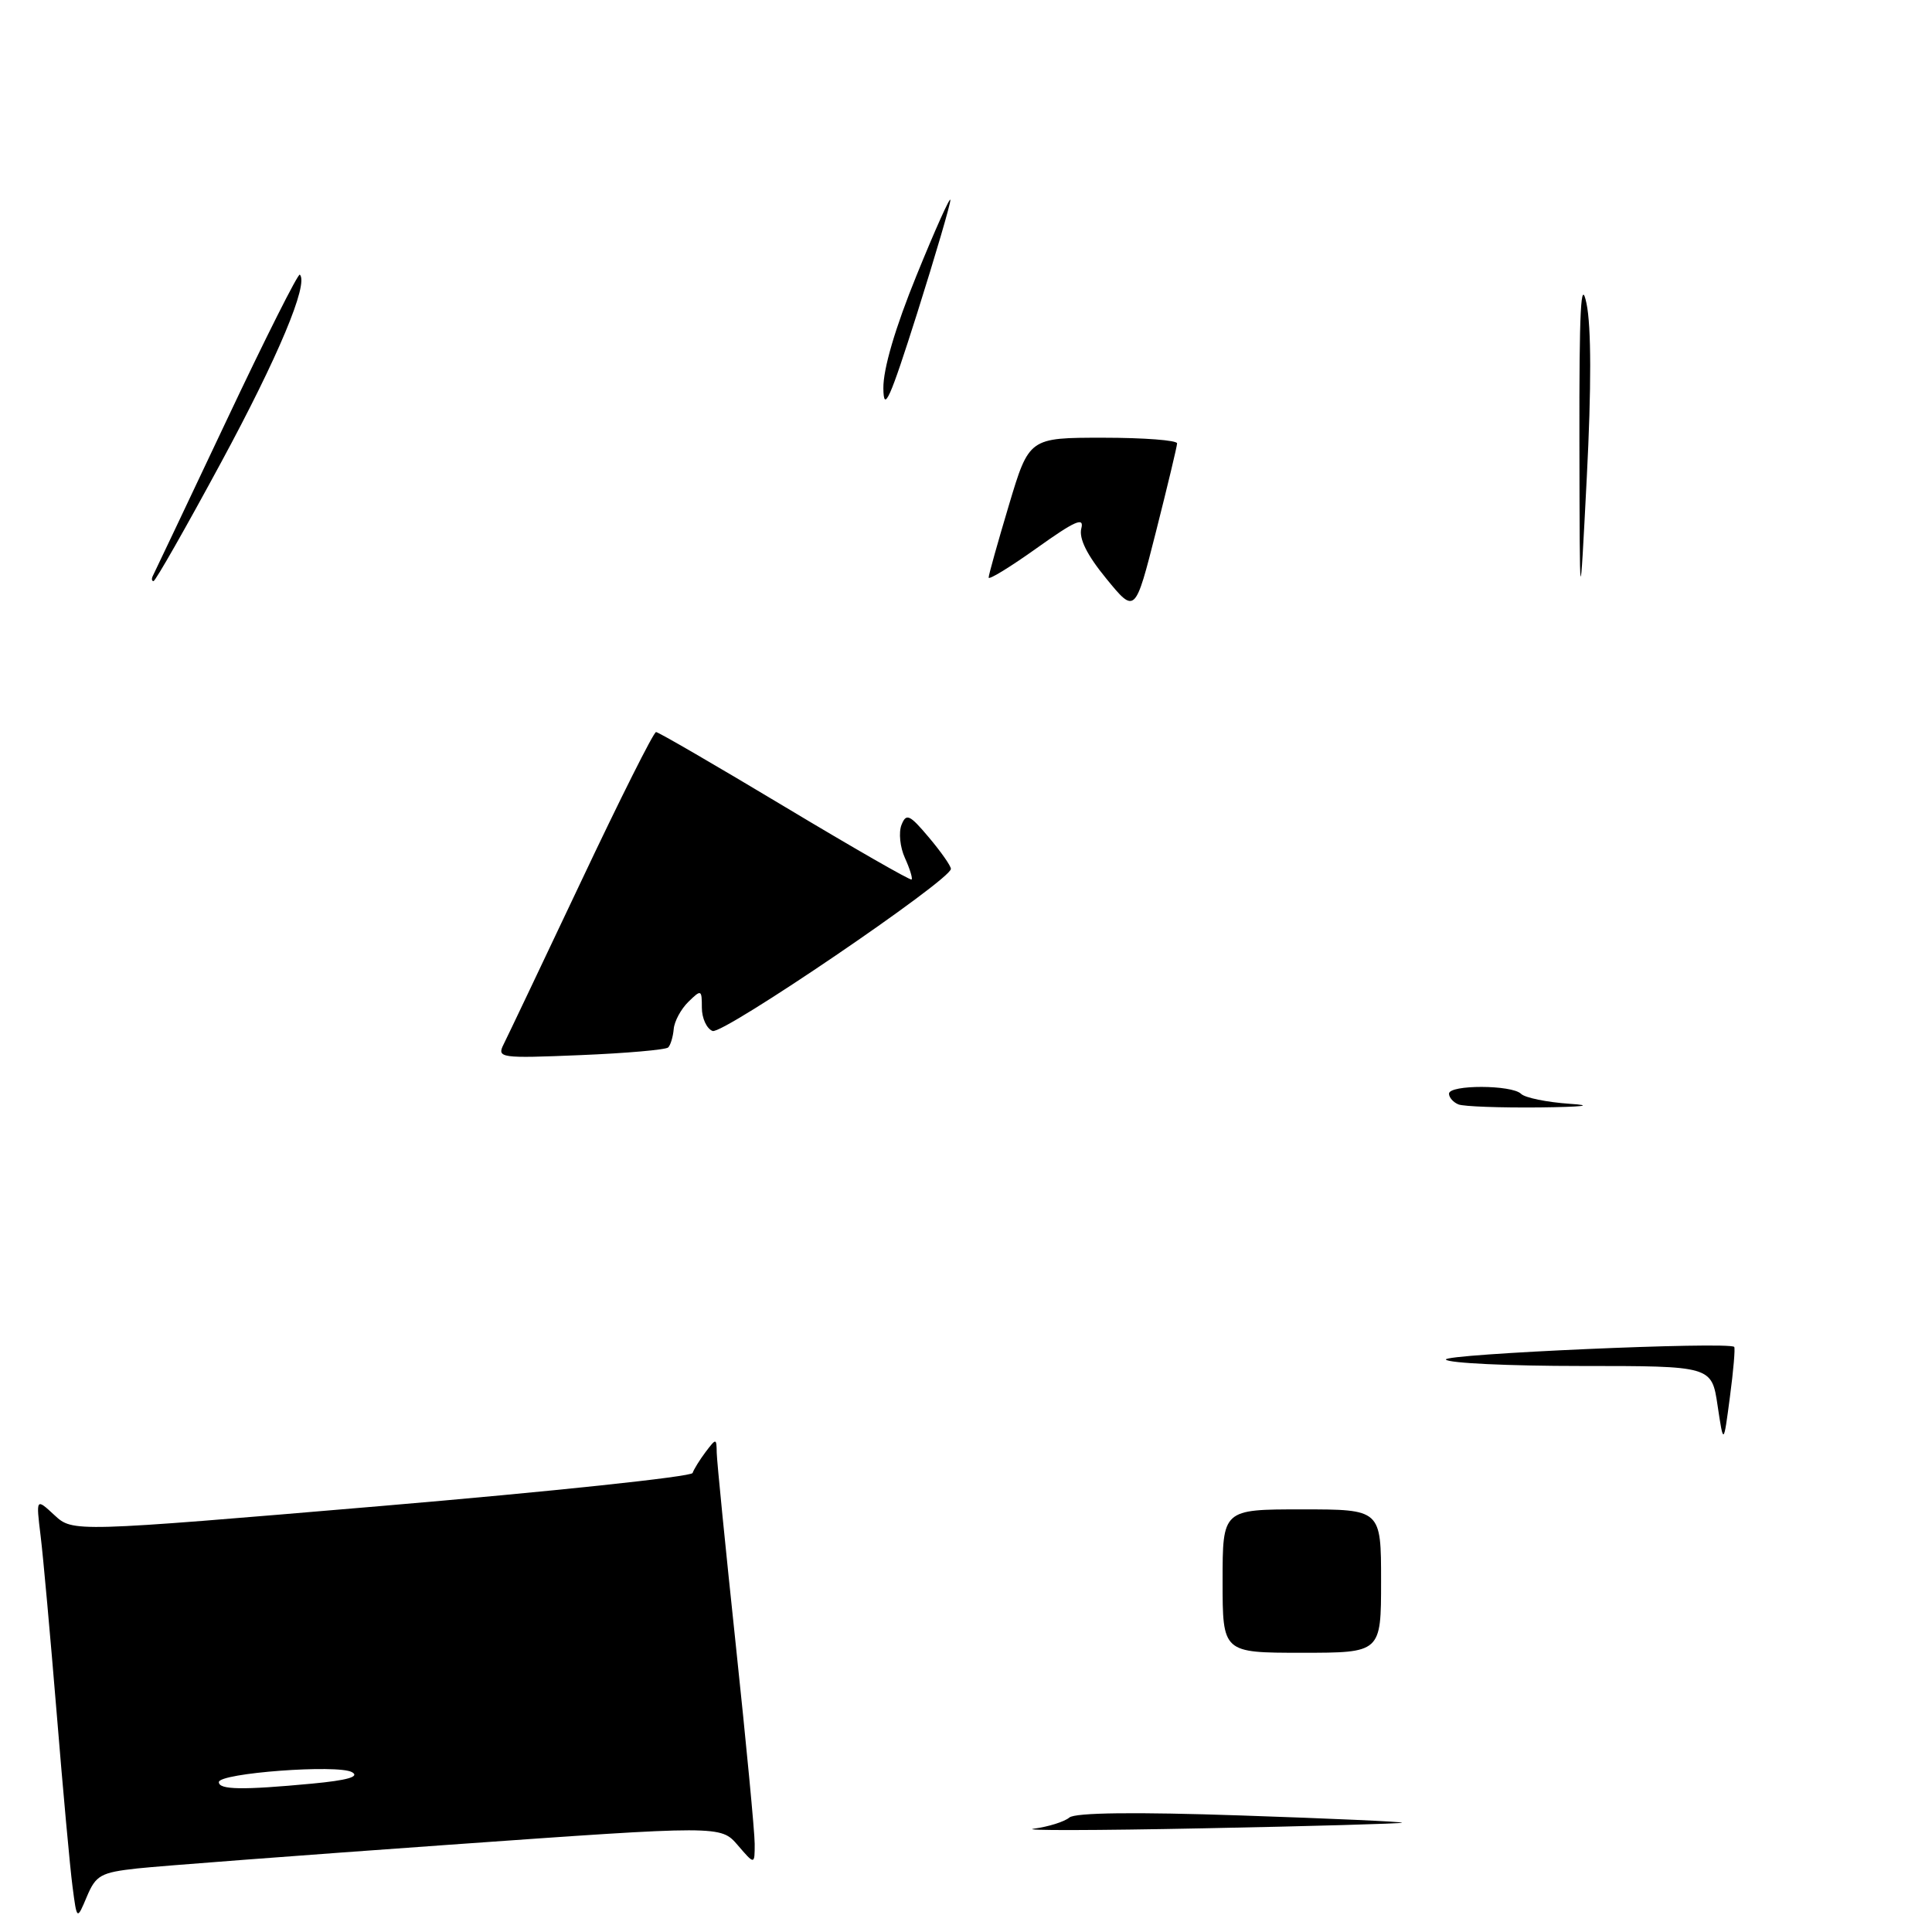 <?xml version="1.0" encoding="UTF-8" standalone="no"?>
<!DOCTYPE svg PUBLIC "-//W3C//DTD SVG 1.1//EN" "http://www.w3.org/Graphics/SVG/1.1/DTD/svg11.dtd" >
<svg xmlns="http://www.w3.org/2000/svg" xmlns:xlink="http://www.w3.org/1999/xlink" version="1.1" viewBox="0 0 256 256">
 <g >
 <path fill="currentColor"
d=" M 18.17 247.58 C 21.10 247.26 39.70 245.85 59.50 244.44 C 95.50 241.88 95.50 241.88 97.75 244.49 C 100.00 247.11 100.00 247.11 100.00 244.31 C 100.00 242.76 98.87 230.93 97.50 218.00 C 96.13 205.07 94.99 193.60 94.97 192.50 C 94.94 190.55 94.90 190.55 93.50 192.39 C 92.72 193.43 91.94 194.69 91.77 195.18 C 91.61 195.67 73.06 197.64 50.56 199.55 C 9.65 203.02 9.65 203.02 7.21 200.76 C 4.77 198.50 4.77 198.50 5.38 203.50 C 5.72 206.25 6.67 216.82 7.51 227.00 C 8.34 237.18 9.28 247.51 9.61 249.98 C 10.19 254.45 10.19 254.45 11.51 251.31 C 12.70 248.48 13.36 248.11 18.17 247.58 Z  M 137.00 242.31 C 138.92 242.05 141.04 241.39 141.70 240.83 C 142.49 240.18 150.45 240.08 164.48 240.56 C 176.34 240.96 185.93 241.39 185.78 241.52 C 185.62 241.64 173.80 241.98 159.50 242.26 C 145.20 242.55 135.07 242.57 137.00 242.31 Z  M 162.00 209.50 C 162.00 200.00 162.00 200.00 172.50 200.00 C 183.00 200.00 183.00 200.00 183.00 209.50 C 183.00 219.00 183.00 219.00 172.50 219.00 C 162.00 219.00 162.00 219.00 162.00 209.50 Z  M 227.59 186.25 C 226.81 181.00 226.81 181.00 209.47 181.00 C 199.92 181.00 191.88 180.62 191.59 180.15 C 191.13 179.41 229.03 177.74 229.79 178.47 C 229.94 178.62 229.69 181.61 229.22 185.12 C 228.38 191.50 228.38 191.50 227.59 186.25 Z  M 193.25 146.34 C 192.56 146.06 192.00 145.42 192.00 144.92 C 192.00 143.71 200.33 143.73 201.55 144.94 C 202.07 145.46 204.97 146.05 208.00 146.26 C 211.35 146.48 209.78 146.67 204.00 146.74 C 198.78 146.79 193.94 146.62 193.25 146.34 Z  M 66.73 138.38 C 67.25 137.35 71.88 127.61 77.02 116.75 C 82.15 105.89 86.61 97.00 86.93 97.00 C 87.24 97.00 94.92 101.46 104.00 106.91 C 113.08 112.36 120.63 116.69 120.79 116.54 C 120.95 116.39 120.55 115.10 119.91 113.69 C 119.26 112.28 119.06 110.31 119.45 109.31 C 120.08 107.72 120.52 107.92 123.08 110.96 C 124.69 112.87 126.00 114.74 126.00 115.13 C 126.00 116.59 95.79 137.13 94.42 136.61 C 93.64 136.31 93.00 134.92 93.00 133.53 C 93.00 131.11 92.92 131.08 91.21 132.75 C 90.23 133.71 89.35 135.34 89.27 136.36 C 89.18 137.39 88.85 138.48 88.54 138.79 C 88.24 139.10 82.99 139.56 76.88 139.81 C 66.27 140.25 65.83 140.18 66.73 138.38 Z  M 146.59 76.67 C 144.03 73.55 142.94 71.35 143.28 70.02 C 143.69 68.46 142.44 69.01 137.40 72.61 C 133.88 75.12 131.00 76.89 131.00 76.53 C 131.00 76.18 132.21 71.87 133.68 66.95 C 136.36 58.00 136.36 58.00 146.18 58.00 C 151.58 58.00 155.99 58.34 155.97 58.75 C 155.96 59.16 154.70 64.41 153.18 70.42 C 150.41 81.34 150.41 81.34 146.59 76.67 Z  M 209.28 58.50 C 209.25 40.98 209.47 36.62 210.22 40.21 C 210.86 43.27 210.87 51.36 210.26 63.21 C 209.32 81.50 209.32 81.50 209.28 58.50 Z  M 20.28 76.25 C 20.49 75.84 24.87 66.61 30.00 55.75 C 35.13 44.88 39.51 36.17 39.73 36.39 C 40.92 37.59 36.87 47.27 29.31 61.25 C 24.63 69.91 20.60 77.00 20.34 77.00 C 20.09 77.00 20.06 76.66 20.28 76.25 Z  M 117.05 51.46 C 117.02 48.88 118.62 43.43 121.46 36.46 C 123.91 30.43 125.92 25.95 125.93 26.50 C 125.94 27.05 123.96 33.80 121.53 41.50 C 117.91 52.92 117.09 54.76 117.05 51.46 Z  M 29.00 236.14 C 29.00 234.94 44.75 233.76 46.64 234.82 C 47.71 235.42 46.03 235.90 41.35 236.34 C 32.11 237.21 29.00 237.16 29.00 236.14 Z "/>
</g>
</svg>